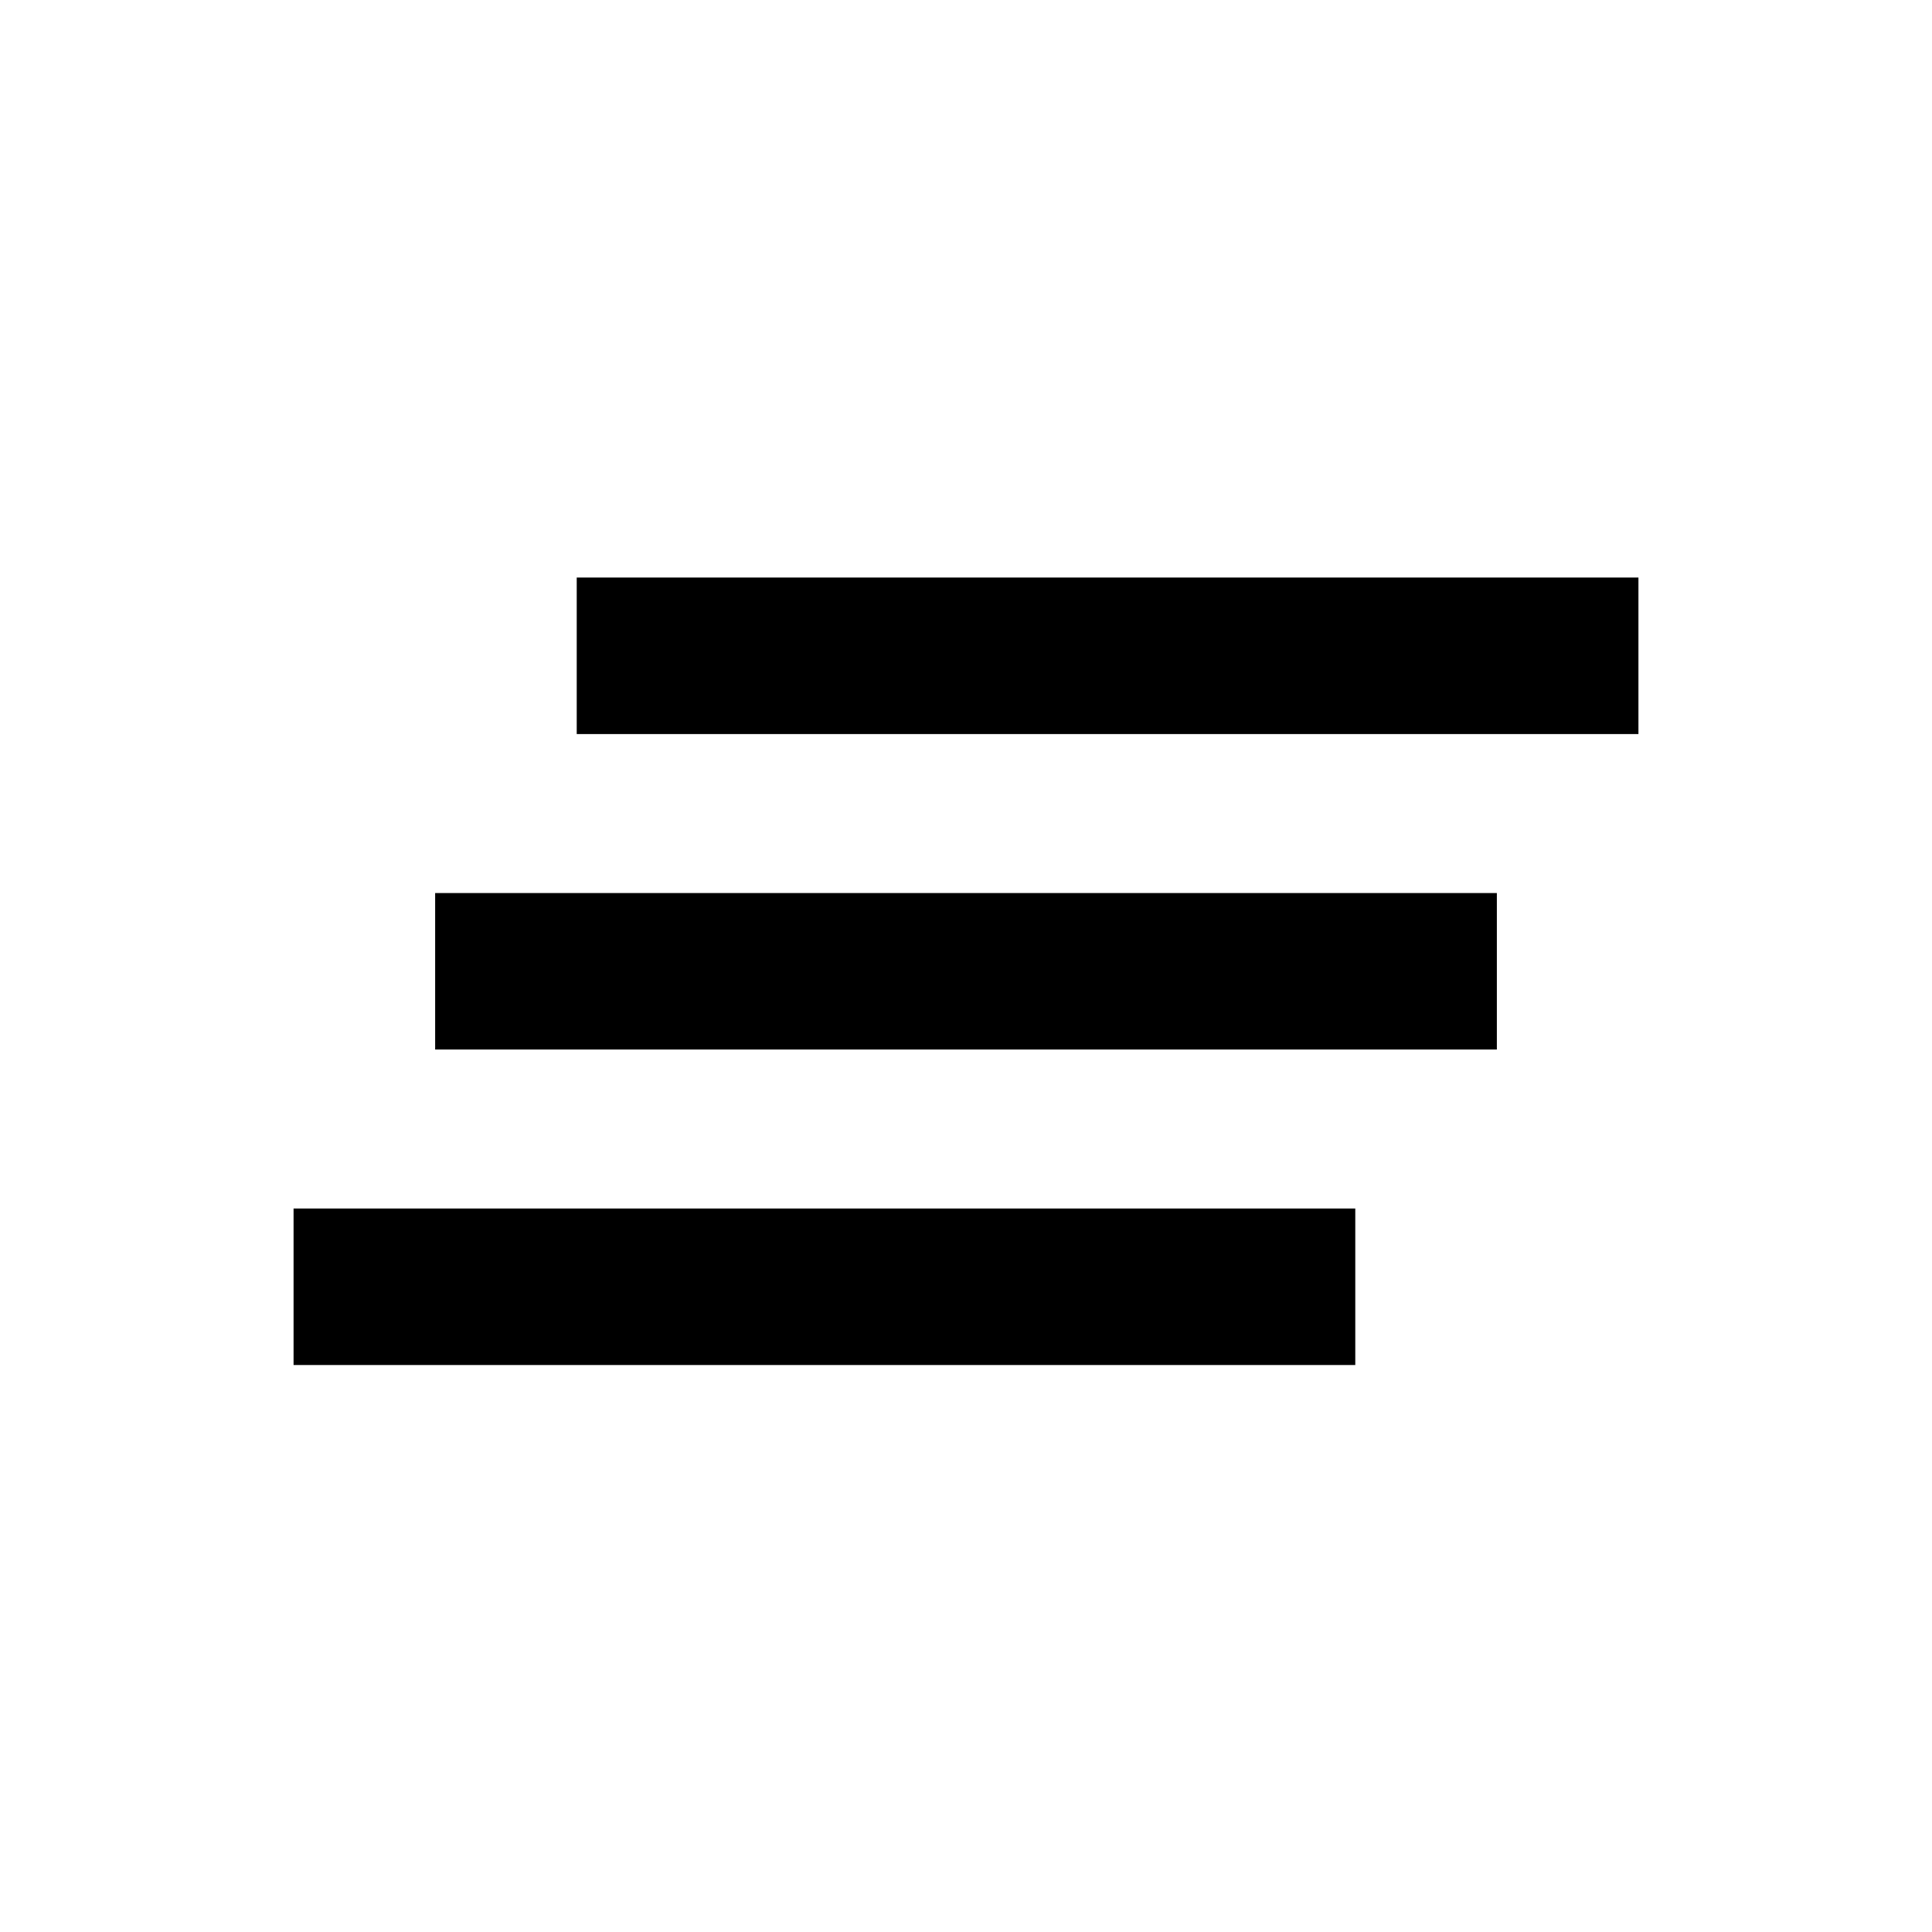 <svg xmlns="http://www.w3.org/2000/svg" height="20" viewBox="0 -960 960 960" width="20"><path d="M145.87-281.74v-77.76h527.56v77.76H145.87Zm70.35-156.76v-77.76h527.56v77.76H216.22Zm70.35-156.76v-77.76h527.56v77.76H286.57Z"/></svg>